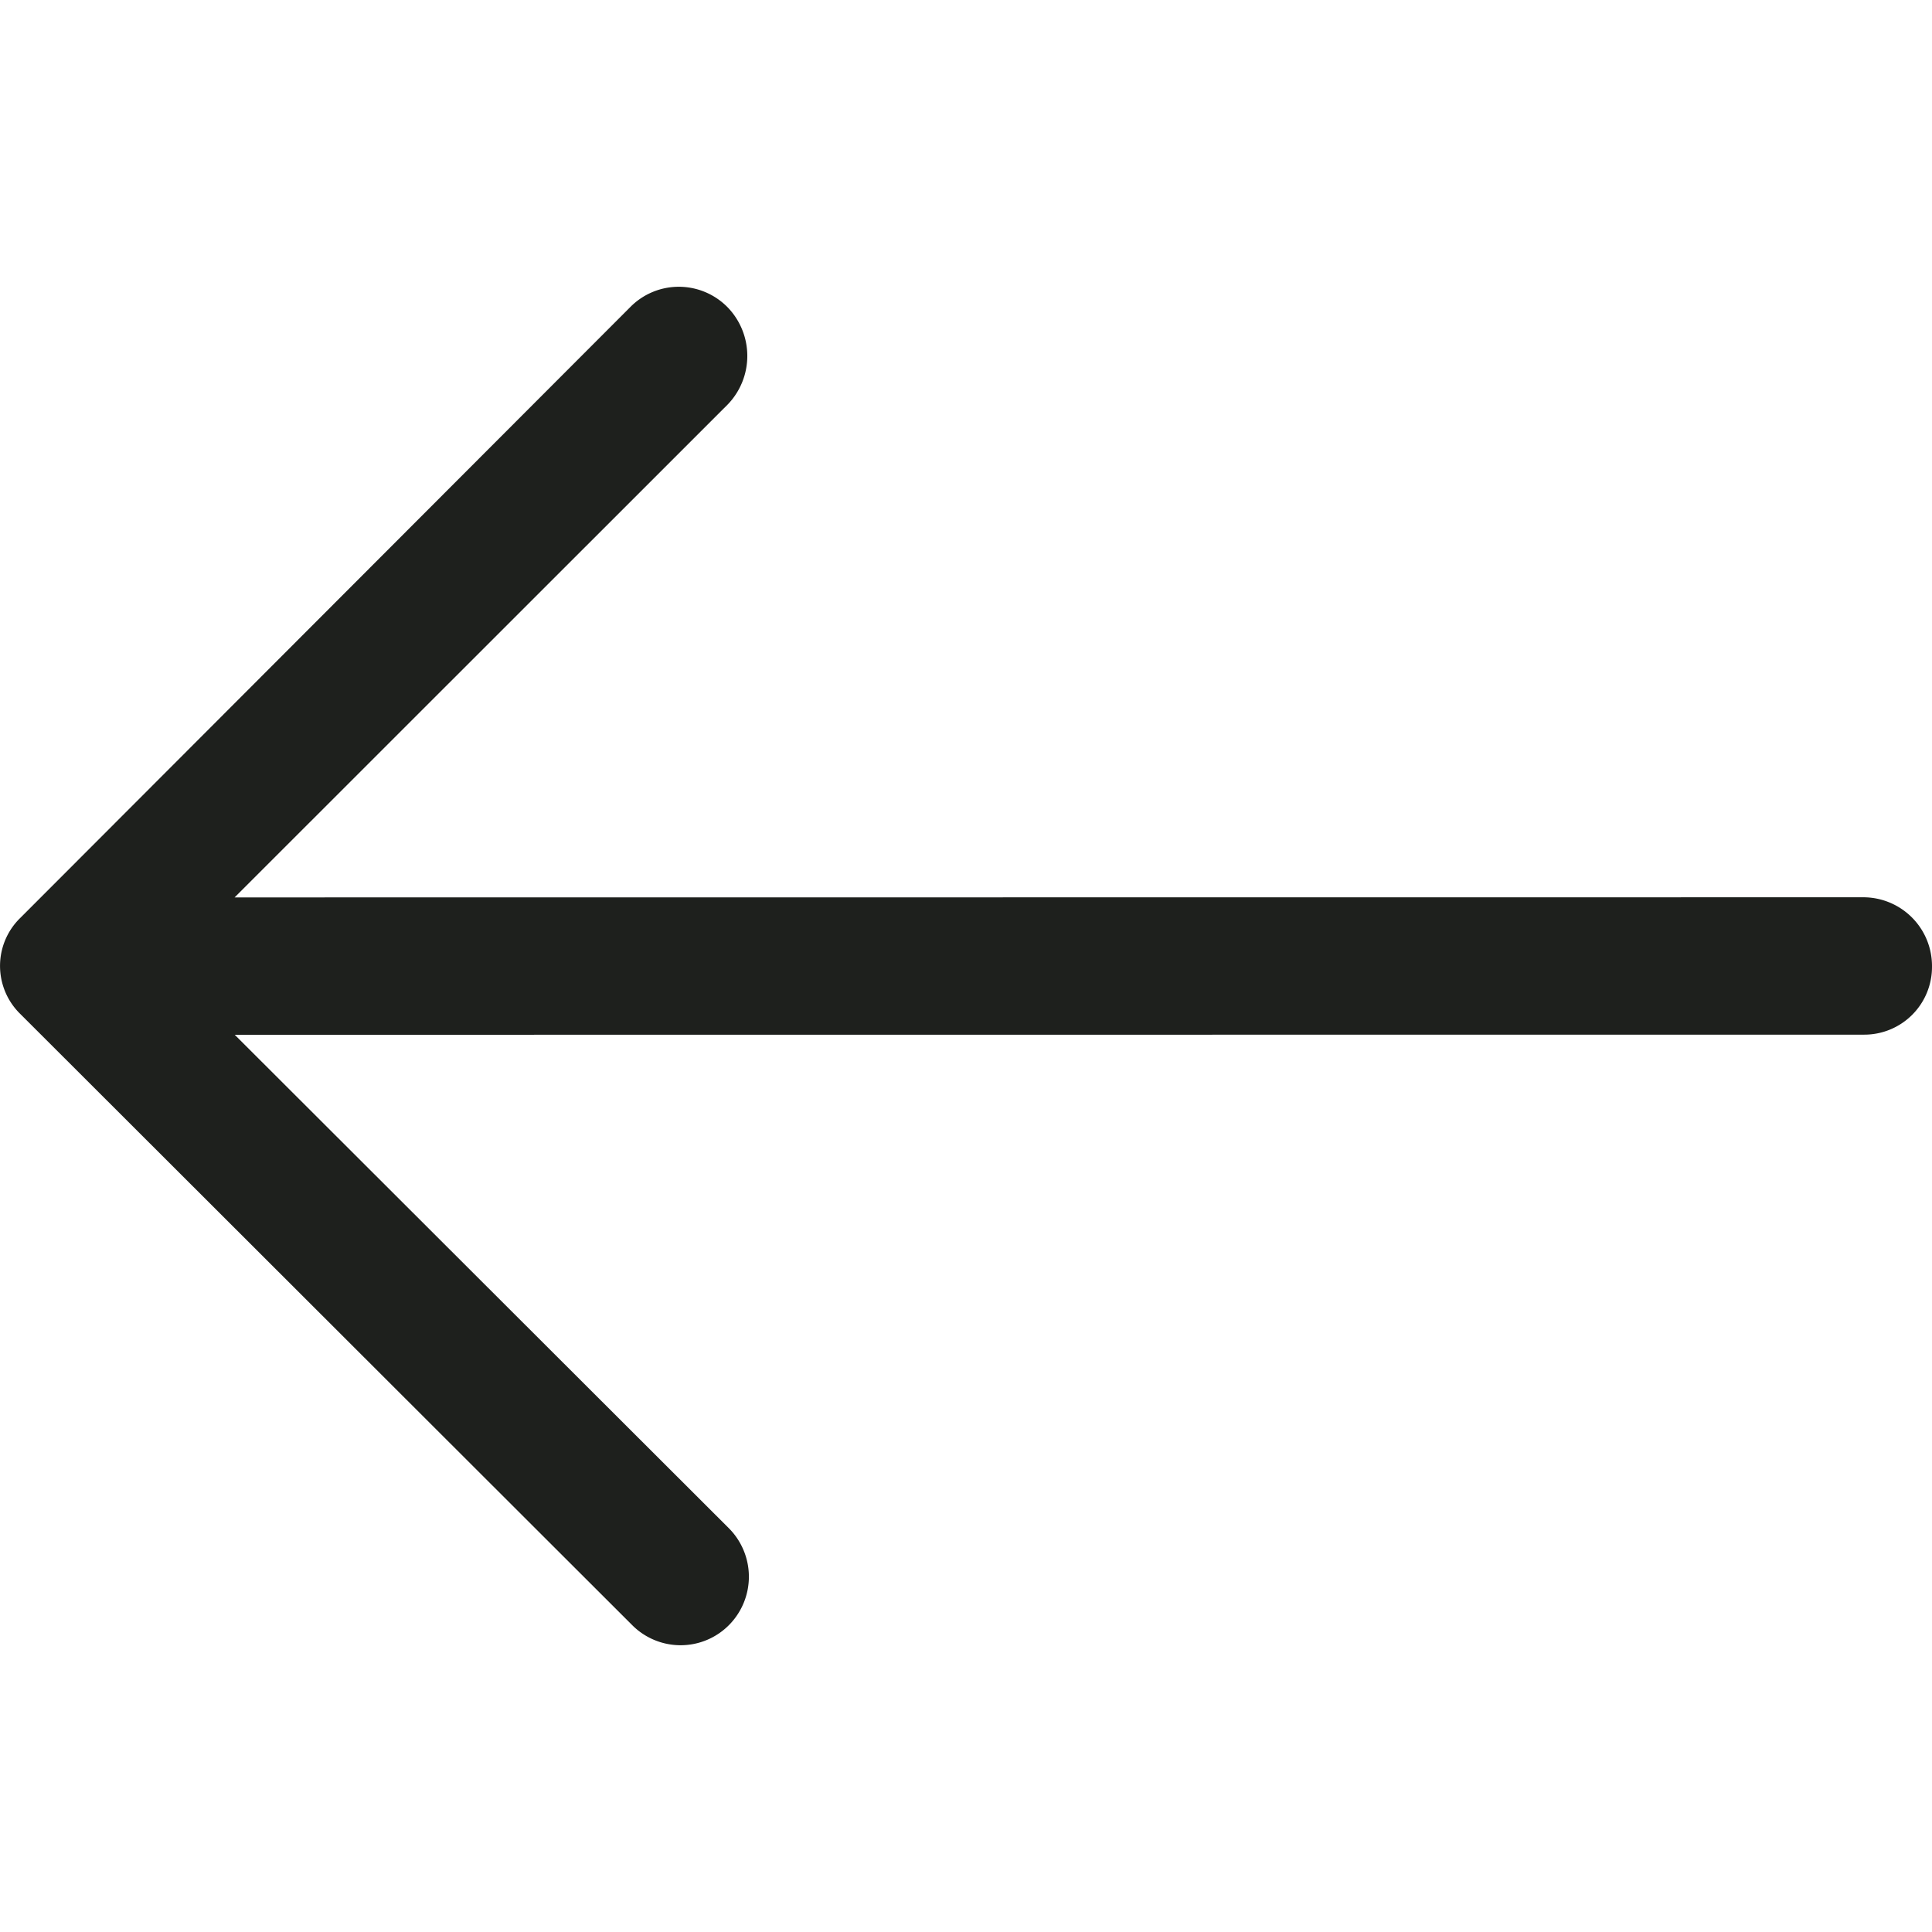 <svg xmlns="http://www.w3.org/2000/svg" viewBox="0 0 31.49 31.49"><path d="M10.299 26.483a1.113 1.111 45.018 0 0 1.587 0 1.12 1.12 45.018 0 0-.002-1.57l-8.058-8.047 26.554-.002a1.107 1.105 45.018 0 0 1.11-1.112 1.12 1.12 0 0 0-1.112-1.127l-26.554.002 8.036-8.033a1.14 1.14 0 0 0-.002-1.587 1.113 1.111 45.018 0 0-1.587 0L.332 14.96a1.094 1.092 45.018 0 0 .002 1.57z" fill="#1e201d"/></svg>